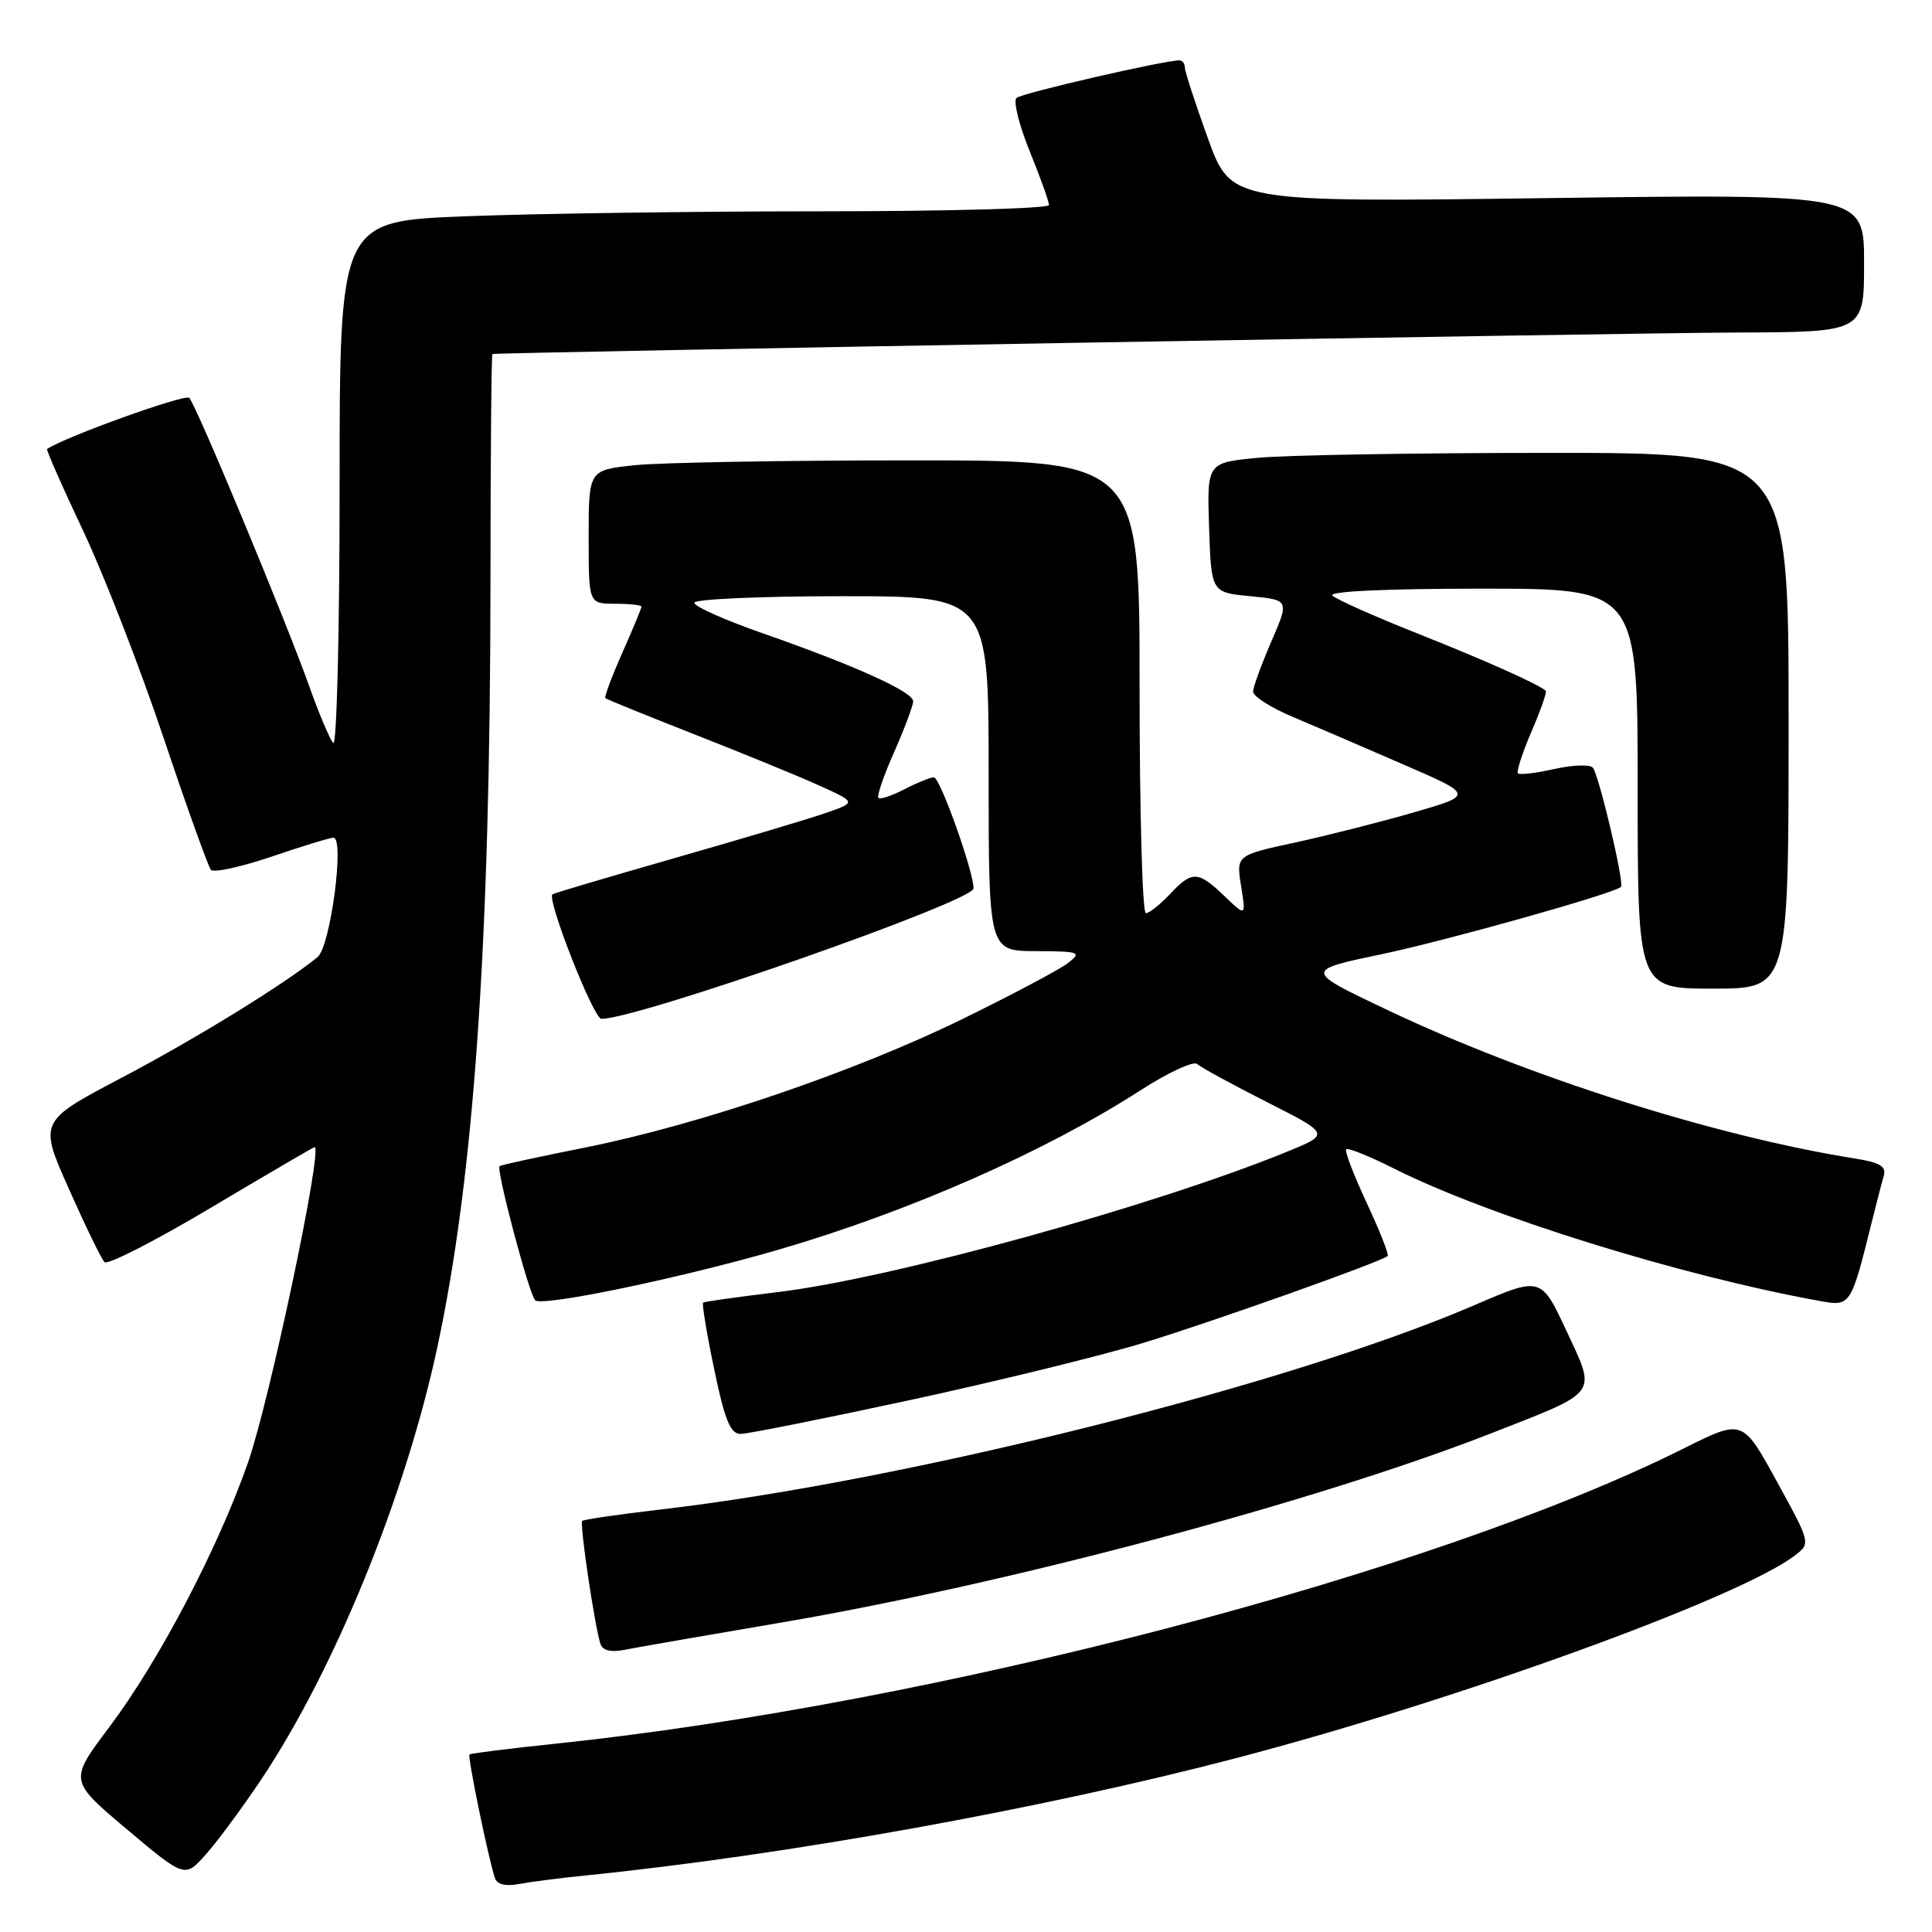 <?xml version="1.0" encoding="UTF-8" standalone="no"?>
<!DOCTYPE svg PUBLIC "-//W3C//DTD SVG 1.1//EN" "http://www.w3.org/Graphics/SVG/1.1/DTD/svg11.dtd" >
<svg xmlns="http://www.w3.org/2000/svg" xmlns:xlink="http://www.w3.org/1999/xlink" version="1.1" viewBox="0 0 256 256">
 <g >
 <path fill="currentColor"
d=" M 77.50 248.52 C 104.17 245.82 138.04 239.71 163.91 232.93 C 193.11 225.28 230.46 211.73 237.80 206.13 C 239.94 204.50 239.94 204.50 235.42 196.26 C 230.90 188.03 230.90 188.03 223.20 191.88 C 190.09 208.46 123.77 225.81 73.50 231.06 C 67.45 231.69 62.37 232.33 62.21 232.48 C 61.93 232.74 64.67 246.08 65.57 248.83 C 65.85 249.69 66.97 249.98 68.75 249.64 C 70.26 249.36 74.20 248.85 77.50 248.52 Z  M 34.60 235.81 C 44.28 221.33 53.63 198.45 57.89 178.79 C 62.81 156.06 64.97 124.98 64.99 76.75 C 65.00 60.39 65.11 46.96 65.25 46.91 C 65.88 46.70 215.36 44.11 230.25 44.06 C 247.00 44.00 247.00 44.00 247.00 34.85 C 247.00 25.69 247.00 25.69 205.06 26.25 C 163.12 26.81 163.12 26.81 160.06 18.35 C 158.38 13.70 157.00 9.47 157.00 8.95 C 157.00 8.43 156.68 8.00 156.28 8.00 C 154.21 8.00 135.38 12.34 134.69 12.98 C 134.24 13.39 135.03 16.57 136.44 20.04 C 137.85 23.51 139.00 26.72 139.00 27.17 C 139.00 27.63 125.35 28.00 108.66 28.00 C 91.97 28.00 70.82 28.30 61.66 28.66 C 45.00 29.31 45.00 29.31 45.00 64.36 C 45.00 83.63 44.62 98.97 44.16 98.45 C 43.69 97.93 42.27 94.58 41.00 91.00 C 37.93 82.34 26.02 53.71 25.08 52.72 C 24.54 52.15 8.47 57.94 6.24 59.50 C 6.10 59.60 8.25 64.48 11.02 70.34 C 13.79 76.21 18.58 88.54 21.67 97.75 C 24.76 106.96 27.59 114.84 27.95 115.26 C 28.31 115.67 31.93 114.88 35.98 113.51 C 40.03 112.13 43.72 111.00 44.18 111.00 C 45.70 111.00 43.79 125.40 42.09 126.81 C 37.79 130.34 26.03 137.59 16.15 142.79 C 5.14 148.59 5.14 148.59 9.13 157.54 C 11.32 162.47 13.44 166.84 13.85 167.24 C 14.26 167.65 20.63 164.39 28.01 159.99 C 35.39 155.60 41.55 152.00 41.69 152.00 C 42.82 152.00 35.71 185.65 32.87 193.77 C 28.86 205.24 21.06 220.10 14.46 228.88 C 9.15 235.94 9.15 235.94 16.82 242.40 C 24.50 248.86 24.50 248.86 27.31 245.68 C 28.86 243.93 32.14 239.49 34.60 235.81 Z  M 103.50 215.00 C 133.50 209.89 174.37 199.00 197.51 189.95 C 212.04 184.27 211.56 184.92 207.55 176.32 C 204.19 169.14 204.19 169.14 195.35 172.95 C 170.88 183.49 120.11 196.24 87.50 200.02 C 82.00 200.66 77.34 201.34 77.15 201.53 C 76.78 201.88 78.80 215.49 79.56 217.83 C 79.85 218.70 80.95 218.97 82.75 218.61 C 84.26 218.31 93.60 216.68 103.50 215.00 Z  M 120.67 185.50 C 132.13 183.02 146.00 179.62 151.50 177.94 C 160.71 175.13 183.01 167.20 183.87 166.43 C 184.07 166.25 182.82 163.08 181.10 159.40 C 179.38 155.72 178.15 152.51 178.38 152.29 C 178.61 152.06 181.43 153.19 184.65 154.81 C 197.22 161.13 222.65 169.04 241.16 172.39 C 245.21 173.13 245.26 173.04 248.00 162.00 C 248.62 159.53 249.33 156.75 249.60 155.84 C 249.97 154.55 249.14 154.04 245.79 153.51 C 227.23 150.55 202.50 142.69 183.84 133.83 C 172.79 128.59 172.79 128.59 183.15 126.42 C 191.83 124.59 213.82 118.41 214.79 117.52 C 215.27 117.08 211.84 102.56 211.05 101.71 C 210.65 101.27 208.35 101.36 205.94 101.90 C 203.53 102.44 201.37 102.70 201.14 102.47 C 200.91 102.25 201.72 99.75 202.93 96.93 C 204.15 94.11 205.00 91.68 204.82 91.53 C 203.74 90.60 196.92 87.56 187.90 83.97 C 182.18 81.70 177.07 79.43 176.55 78.92 C 175.97 78.36 183.62 78.00 196.30 78.00 C 217.00 78.00 217.00 78.00 217.00 104.50 C 217.00 131.00 217.00 131.00 227.00 131.00 C 237.00 131.00 237.00 131.00 237.00 95.50 C 237.00 60.00 237.00 60.00 205.25 60.01 C 187.79 60.01 170.45 60.30 166.71 60.66 C 159.93 61.30 159.93 61.30 160.21 69.90 C 160.50 78.50 160.50 78.50 165.67 79.00 C 170.84 79.50 170.84 79.50 168.46 85.00 C 167.15 88.03 166.06 91.01 166.04 91.63 C 166.02 92.25 168.36 93.75 171.25 94.97 C 174.14 96.19 180.73 99.02 185.89 101.27 C 195.29 105.34 195.29 105.34 187.39 107.63 C 183.05 108.89 175.97 110.69 171.65 111.63 C 163.80 113.33 163.80 113.33 164.45 117.40 C 165.10 121.47 165.10 121.47 162.24 118.73 C 158.73 115.37 157.96 115.35 155.00 118.50 C 153.71 119.87 152.28 121.00 151.83 121.00 C 151.37 121.00 151.00 107.50 151.00 91.00 C 151.00 61.00 151.00 61.00 120.65 61.00 C 103.95 61.00 87.53 61.29 84.15 61.64 C 78.00 62.28 78.00 62.28 78.00 71.14 C 78.00 80.00 78.00 80.00 81.50 80.00 C 83.42 80.00 85.00 80.17 85.00 80.38 C 85.00 80.58 83.86 83.34 82.46 86.50 C 81.06 89.66 80.05 92.37 80.21 92.51 C 80.37 92.66 85.67 94.81 92.00 97.30 C 98.33 99.78 105.75 102.82 108.49 104.06 C 113.48 106.31 113.48 106.31 109.49 107.70 C 107.30 108.47 98.30 111.15 89.50 113.67 C 80.70 116.19 73.37 118.36 73.20 118.50 C 72.43 119.18 78.65 135.00 79.69 135.00 C 84.56 135.00 129.00 119.43 129.00 117.72 C 129.00 115.45 124.56 103.00 123.75 103.00 C 123.28 103.00 121.53 103.71 119.86 104.57 C 118.18 105.44 116.63 105.96 116.39 105.73 C 116.16 105.50 117.10 102.75 118.49 99.63 C 119.87 96.50 121.00 93.48 121.00 92.92 C 121.00 91.67 113.23 88.16 101.05 83.91 C 96.07 82.17 92.00 80.36 92.00 79.87 C 92.00 79.39 100.78 79.00 111.50 79.00 C 131.00 79.00 131.00 79.00 131.00 102.50 C 131.00 126.00 131.00 126.00 137.25 126.03 C 143.10 126.06 143.37 126.16 141.50 127.62 C 140.40 128.47 134.10 131.81 127.50 135.04 C 113.18 142.05 92.65 149.03 77.50 152.06 C 71.45 153.27 66.36 154.37 66.20 154.51 C 65.71 154.93 70.08 171.43 70.91 172.29 C 71.79 173.19 90.27 169.34 103.23 165.57 C 120.51 160.53 138.56 152.57 151.14 144.46 C 154.79 142.11 158.17 140.54 158.64 140.99 C 159.11 141.43 163.27 143.70 167.89 146.04 C 176.27 150.28 176.27 150.28 170.44 152.65 C 152.70 159.87 118.19 169.38 103.13 171.20 C 97.83 171.84 93.35 172.47 93.17 172.60 C 92.99 172.72 93.64 176.69 94.63 181.41 C 96.03 188.17 96.78 190.00 98.13 190.00 C 99.08 190.00 109.22 187.97 120.67 185.50 Z "/>
</g>
</svg>